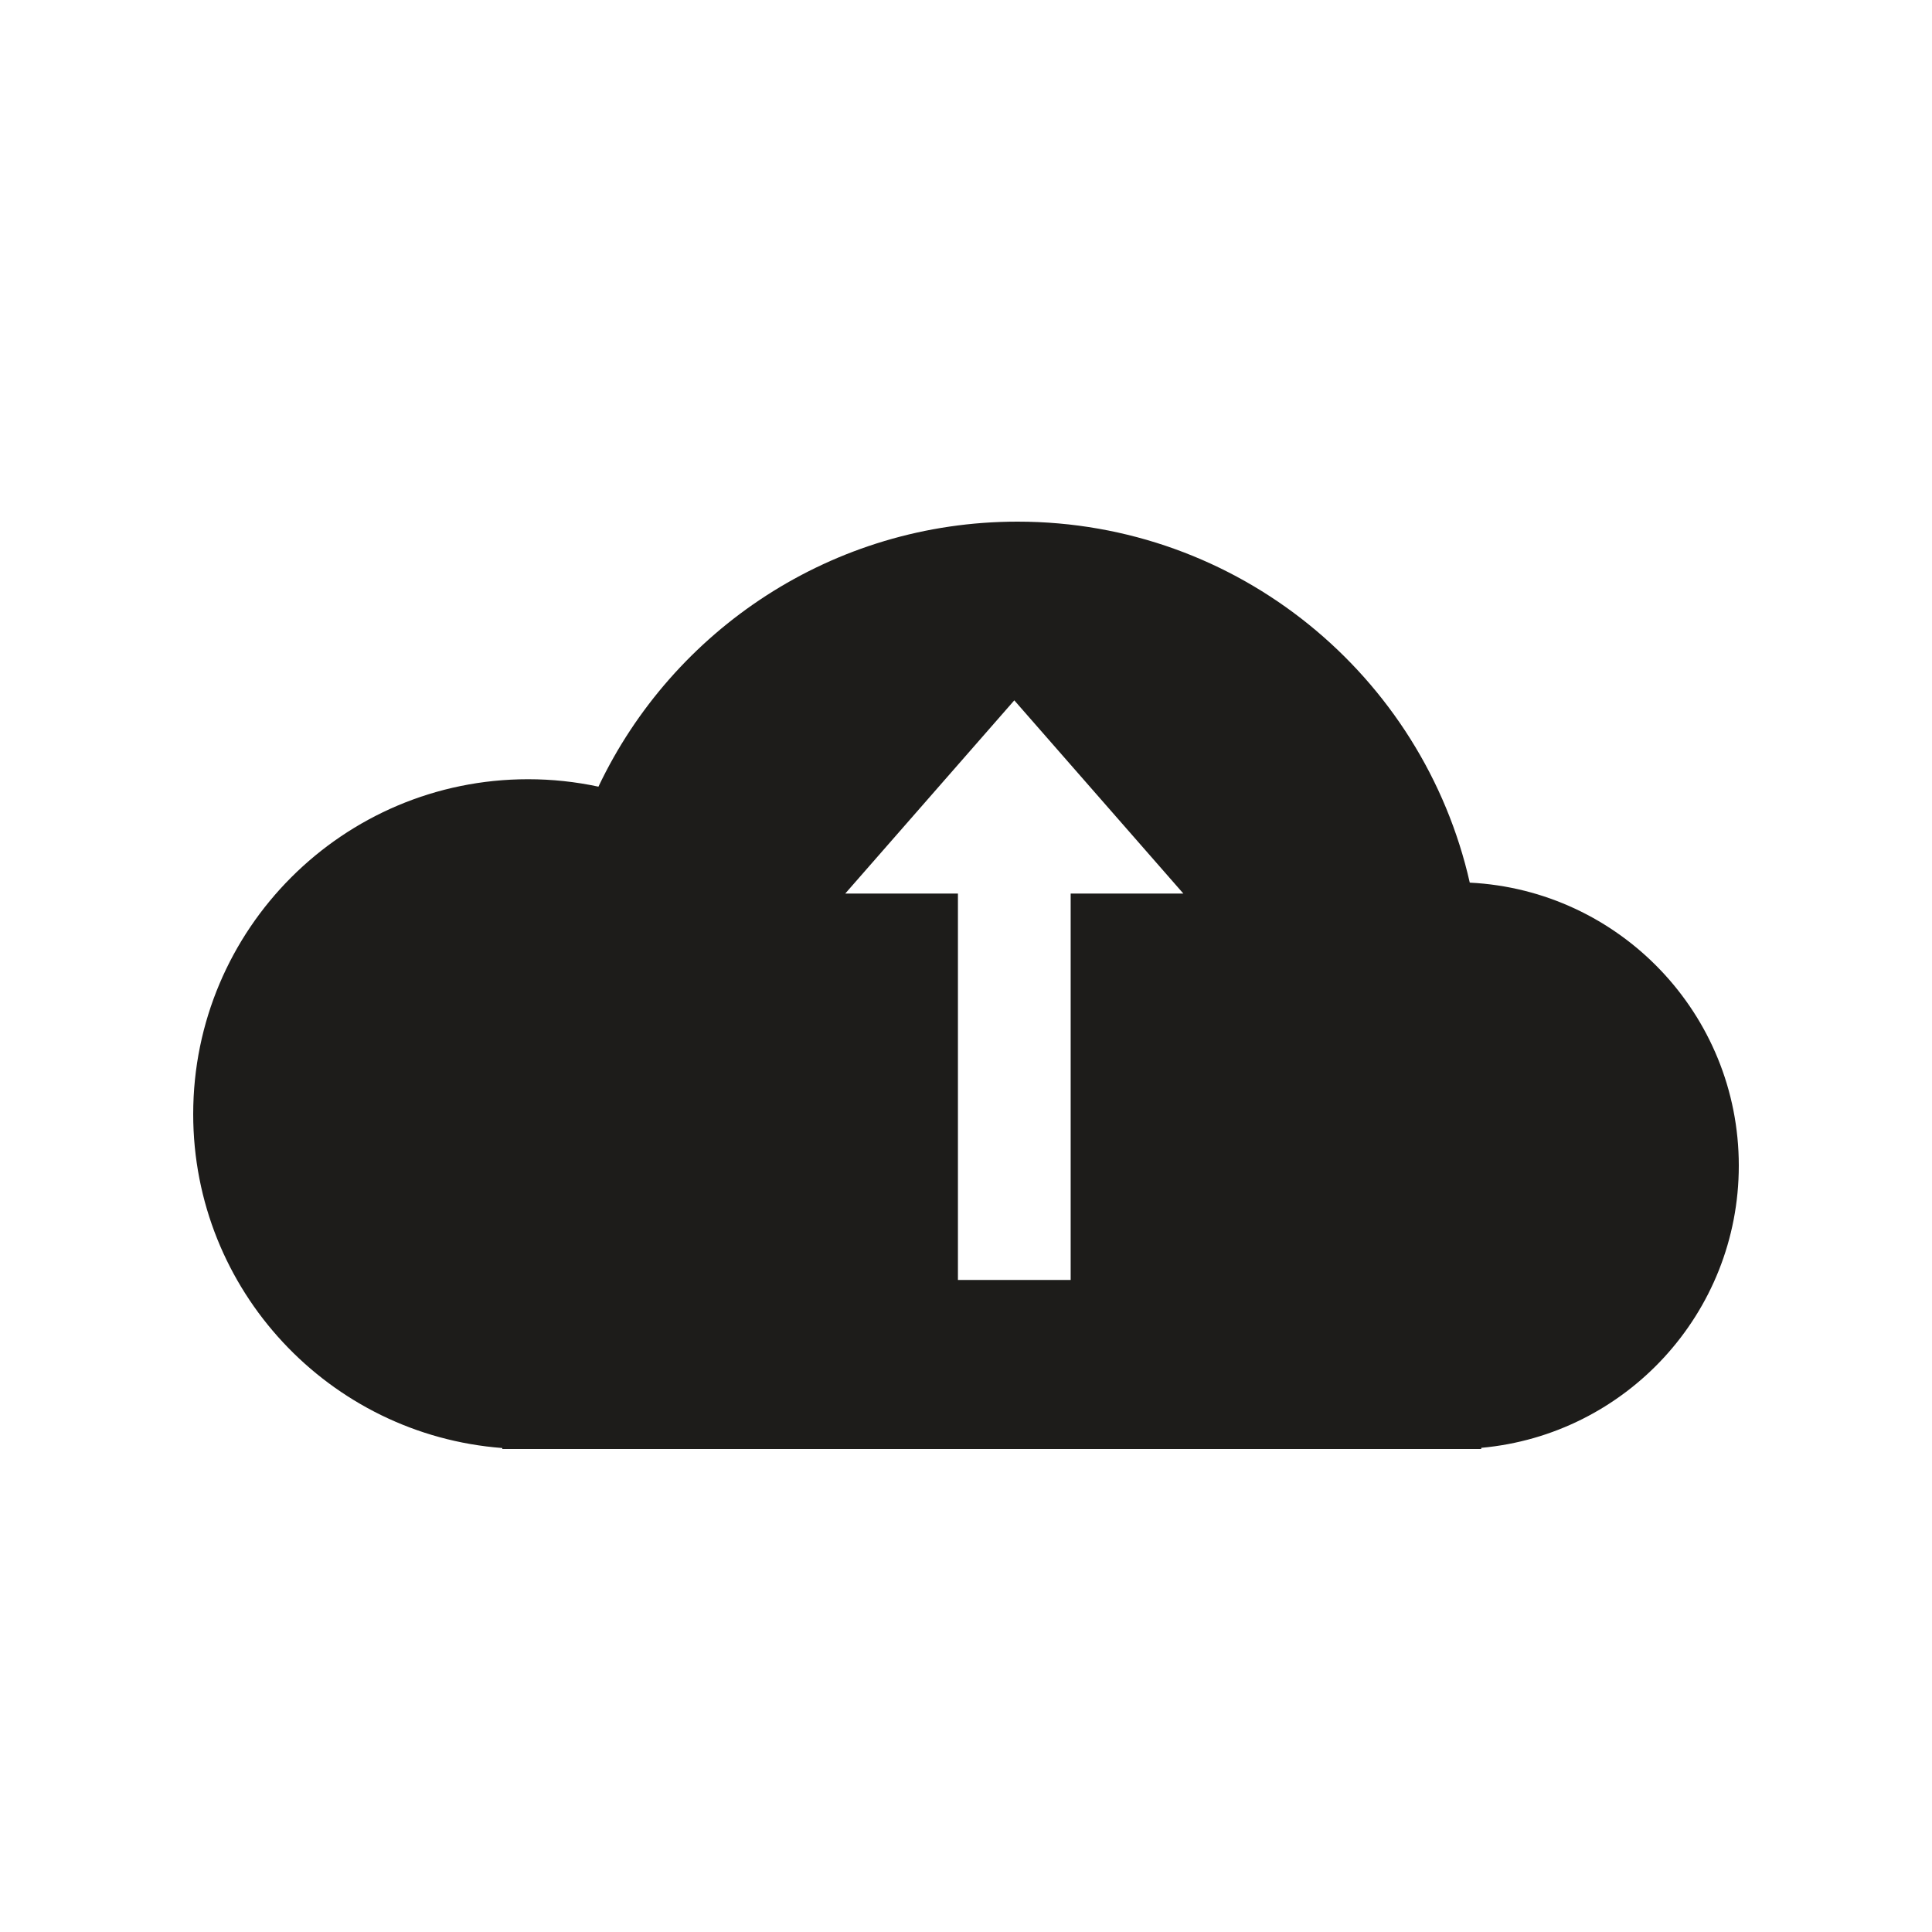 <svg width="40" height="40" viewBox="0 0 40 40" fill="none" xmlns="http://www.w3.org/2000/svg">
<path fill-rule="evenodd" clip-rule="evenodd" d="M21.115 30H30.086L30.133 30L30.18 30H30.667V29.976C33.657 29.706 36 27.194 36 24.133C36 20.993 33.532 18.429 30.43 18.274C29.463 13.995 25.638 10.8 21.067 10.8C17.237 10.8 13.931 13.043 12.39 16.287C11.92 16.186 11.433 16.133 10.933 16.133C7.104 16.133 4 19.237 4 23.067C4 26.716 6.82 29.707 10.4 29.98V30H10.88L10.933 30L10.987 30H21.018L21.067 30L21.115 30ZM22.167 18.5H24.5L21 14.5L17.5 18.5H19.833V26.5H22.167V18.5Z" fill="#1d1c1a"/>
</svg>

